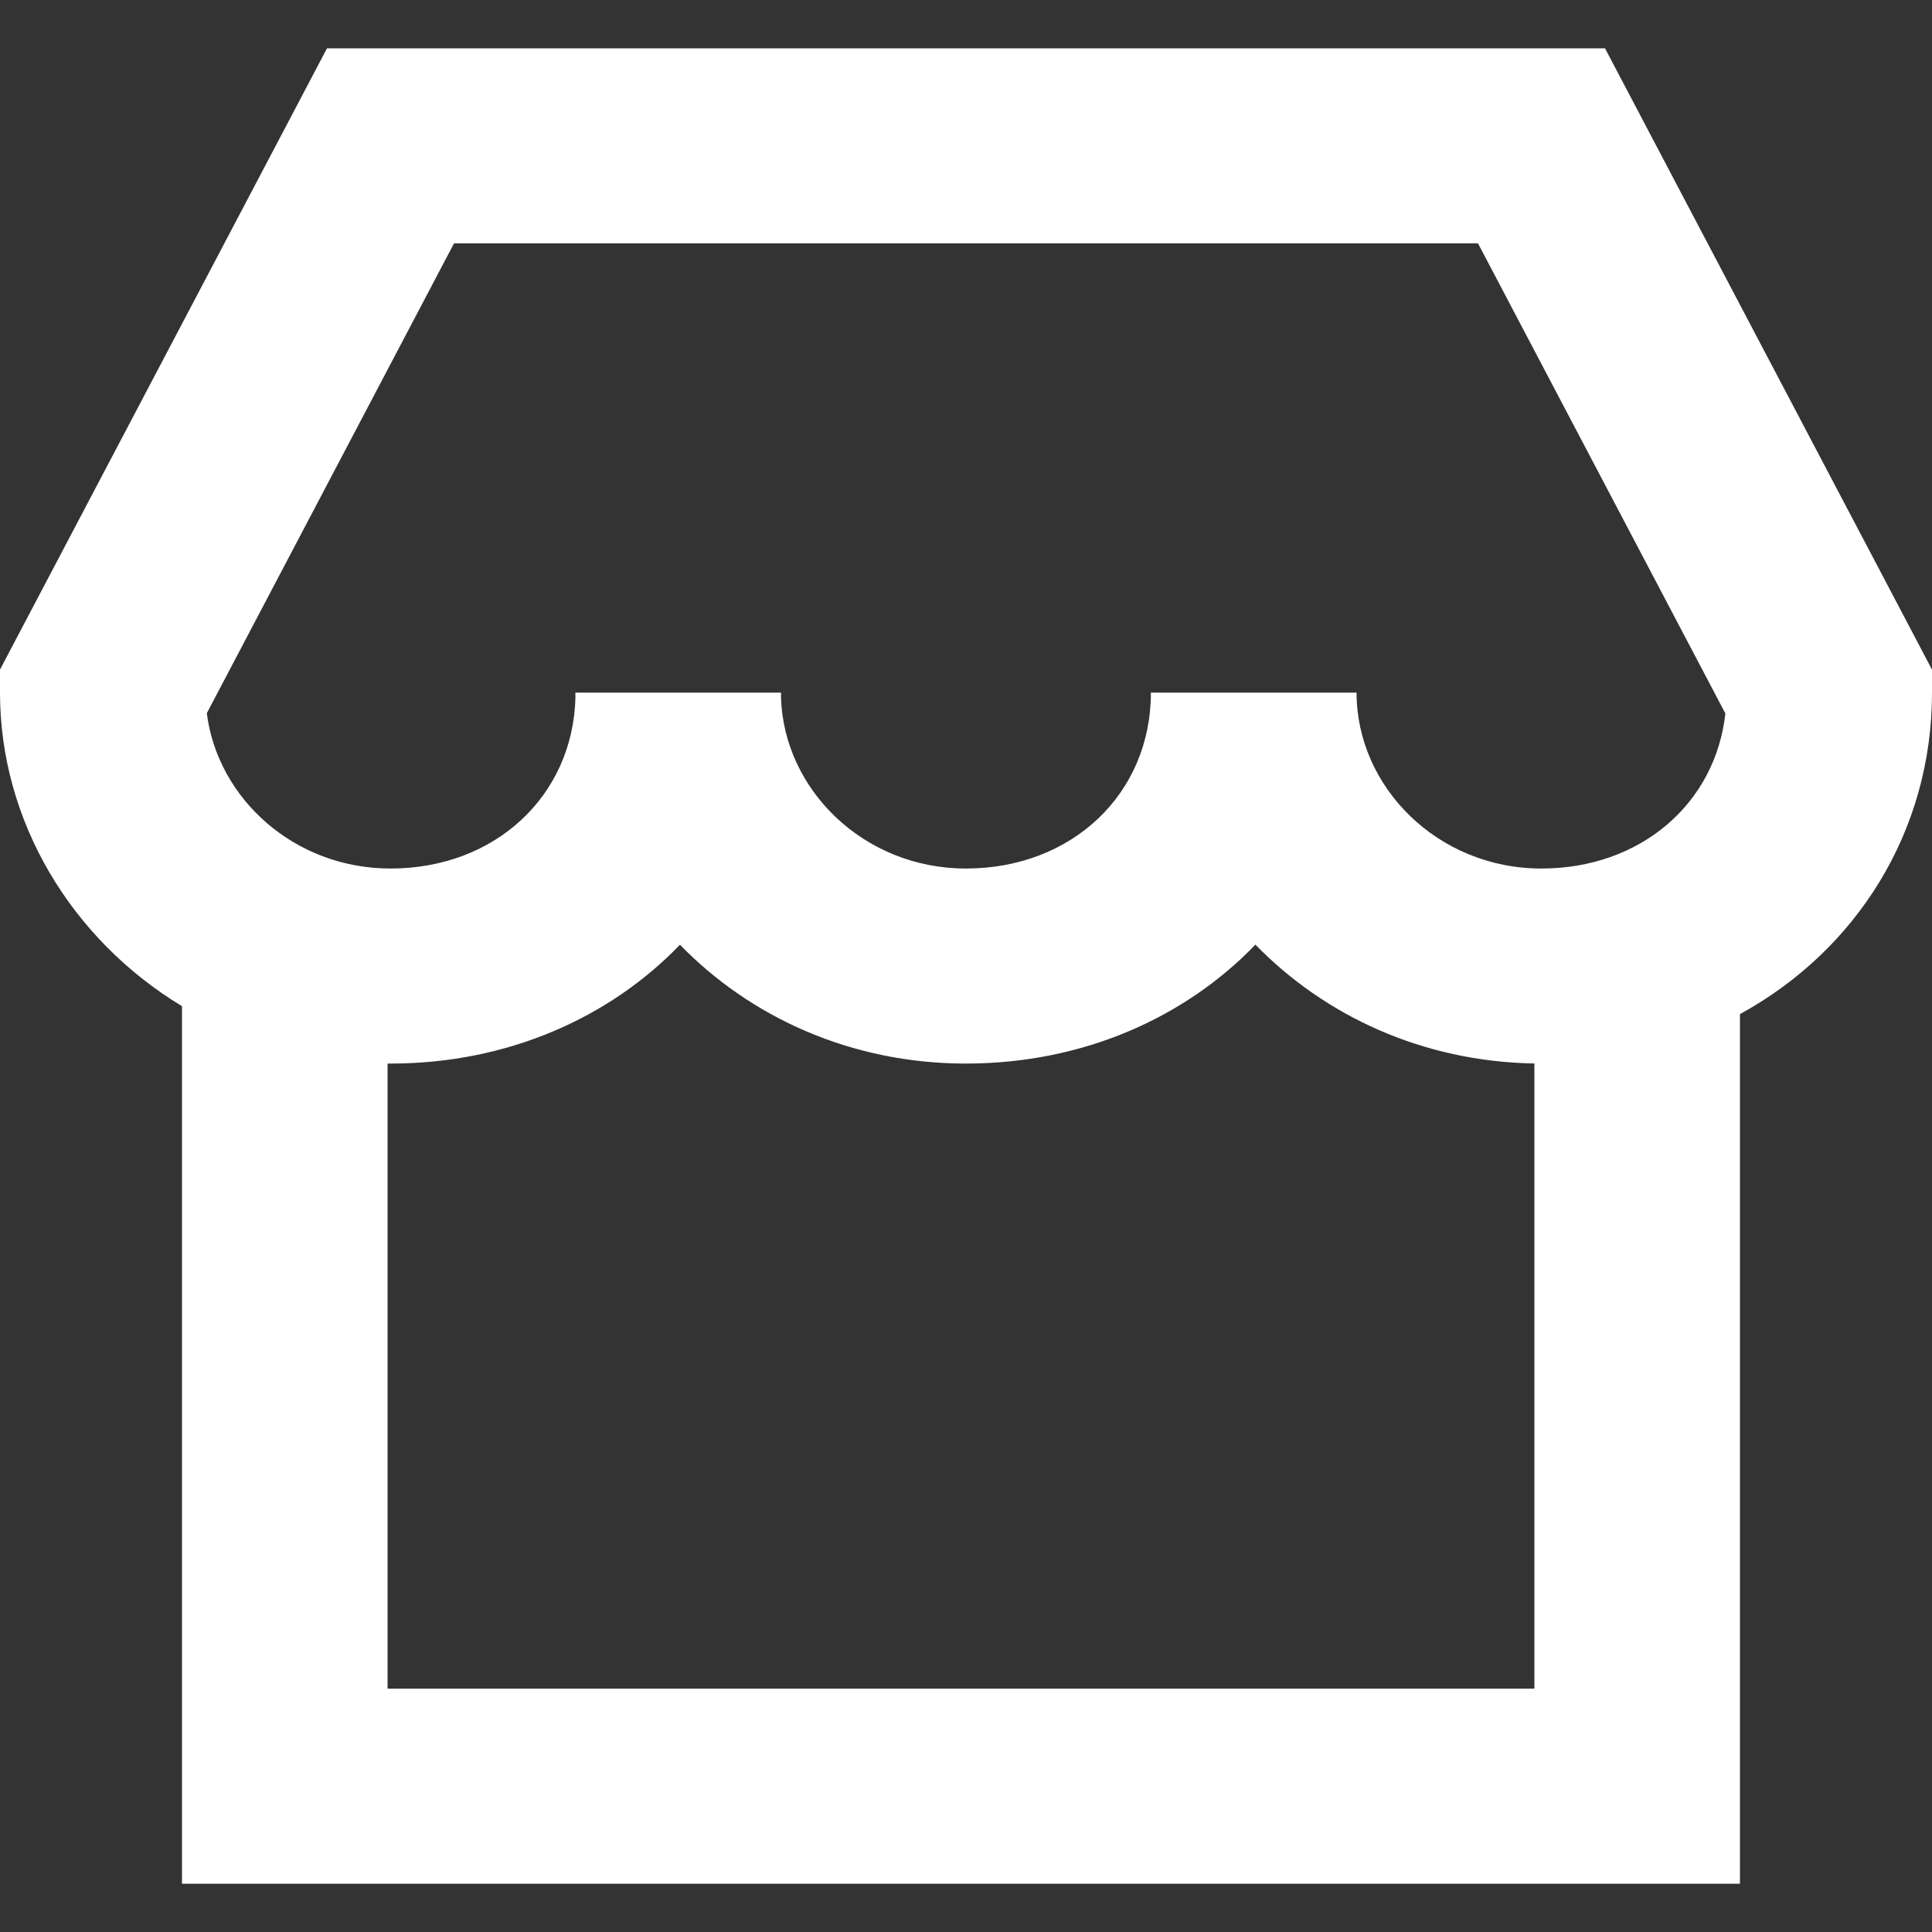 <svg width="20" height="20" viewBox="0 0 20 20" fill="none" xmlns="http://www.w3.org/2000/svg">
<rect x="0" y="0" width="20" height="20" fill="#333333" stroke="none"/>
<path fill-rule="evenodd" clip-rule="evenodd" d="M3.385 0.5H4.043H15.957H16.615L16.909 1.059L19.888 6.719L20 6.932V7.17C20 8.613 19.213 9.841 18.012 10.498V18.49V19.5H16.948H2.948H1.884V18.49V10.416C0.737 9.723 0 8.499 0 7.17V6.932L0.112 6.719L3.091 1.059L3.385 0.5ZM4.012 11.01V17.481H15.884V11.009C14.723 10.99 13.709 10.512 12.996 9.779C12.263 10.54 11.203 11.01 9.999 11.01C8.808 11.01 7.766 10.528 7.039 9.78C6.306 10.541 5.246 11.01 4.043 11.01C4.032 11.01 4.022 11.01 4.012 11.01ZM14.043 7.17L11.914 7.17C11.914 8.217 11.098 8.991 9.999 8.991C8.941 8.991 8.114 8.174 8.085 7.221L8.085 7.17L5.956 7.17L5.957 7.223C5.929 8.243 5.123 8.991 4.043 8.991C3.045 8.991 2.252 8.265 2.141 7.383L4.7 2.519H15.3L17.861 7.386C17.757 8.322 16.98 8.991 15.957 8.991C14.881 8.991 14.043 8.145 14.043 7.17Z" fill="white"/>
</svg>
